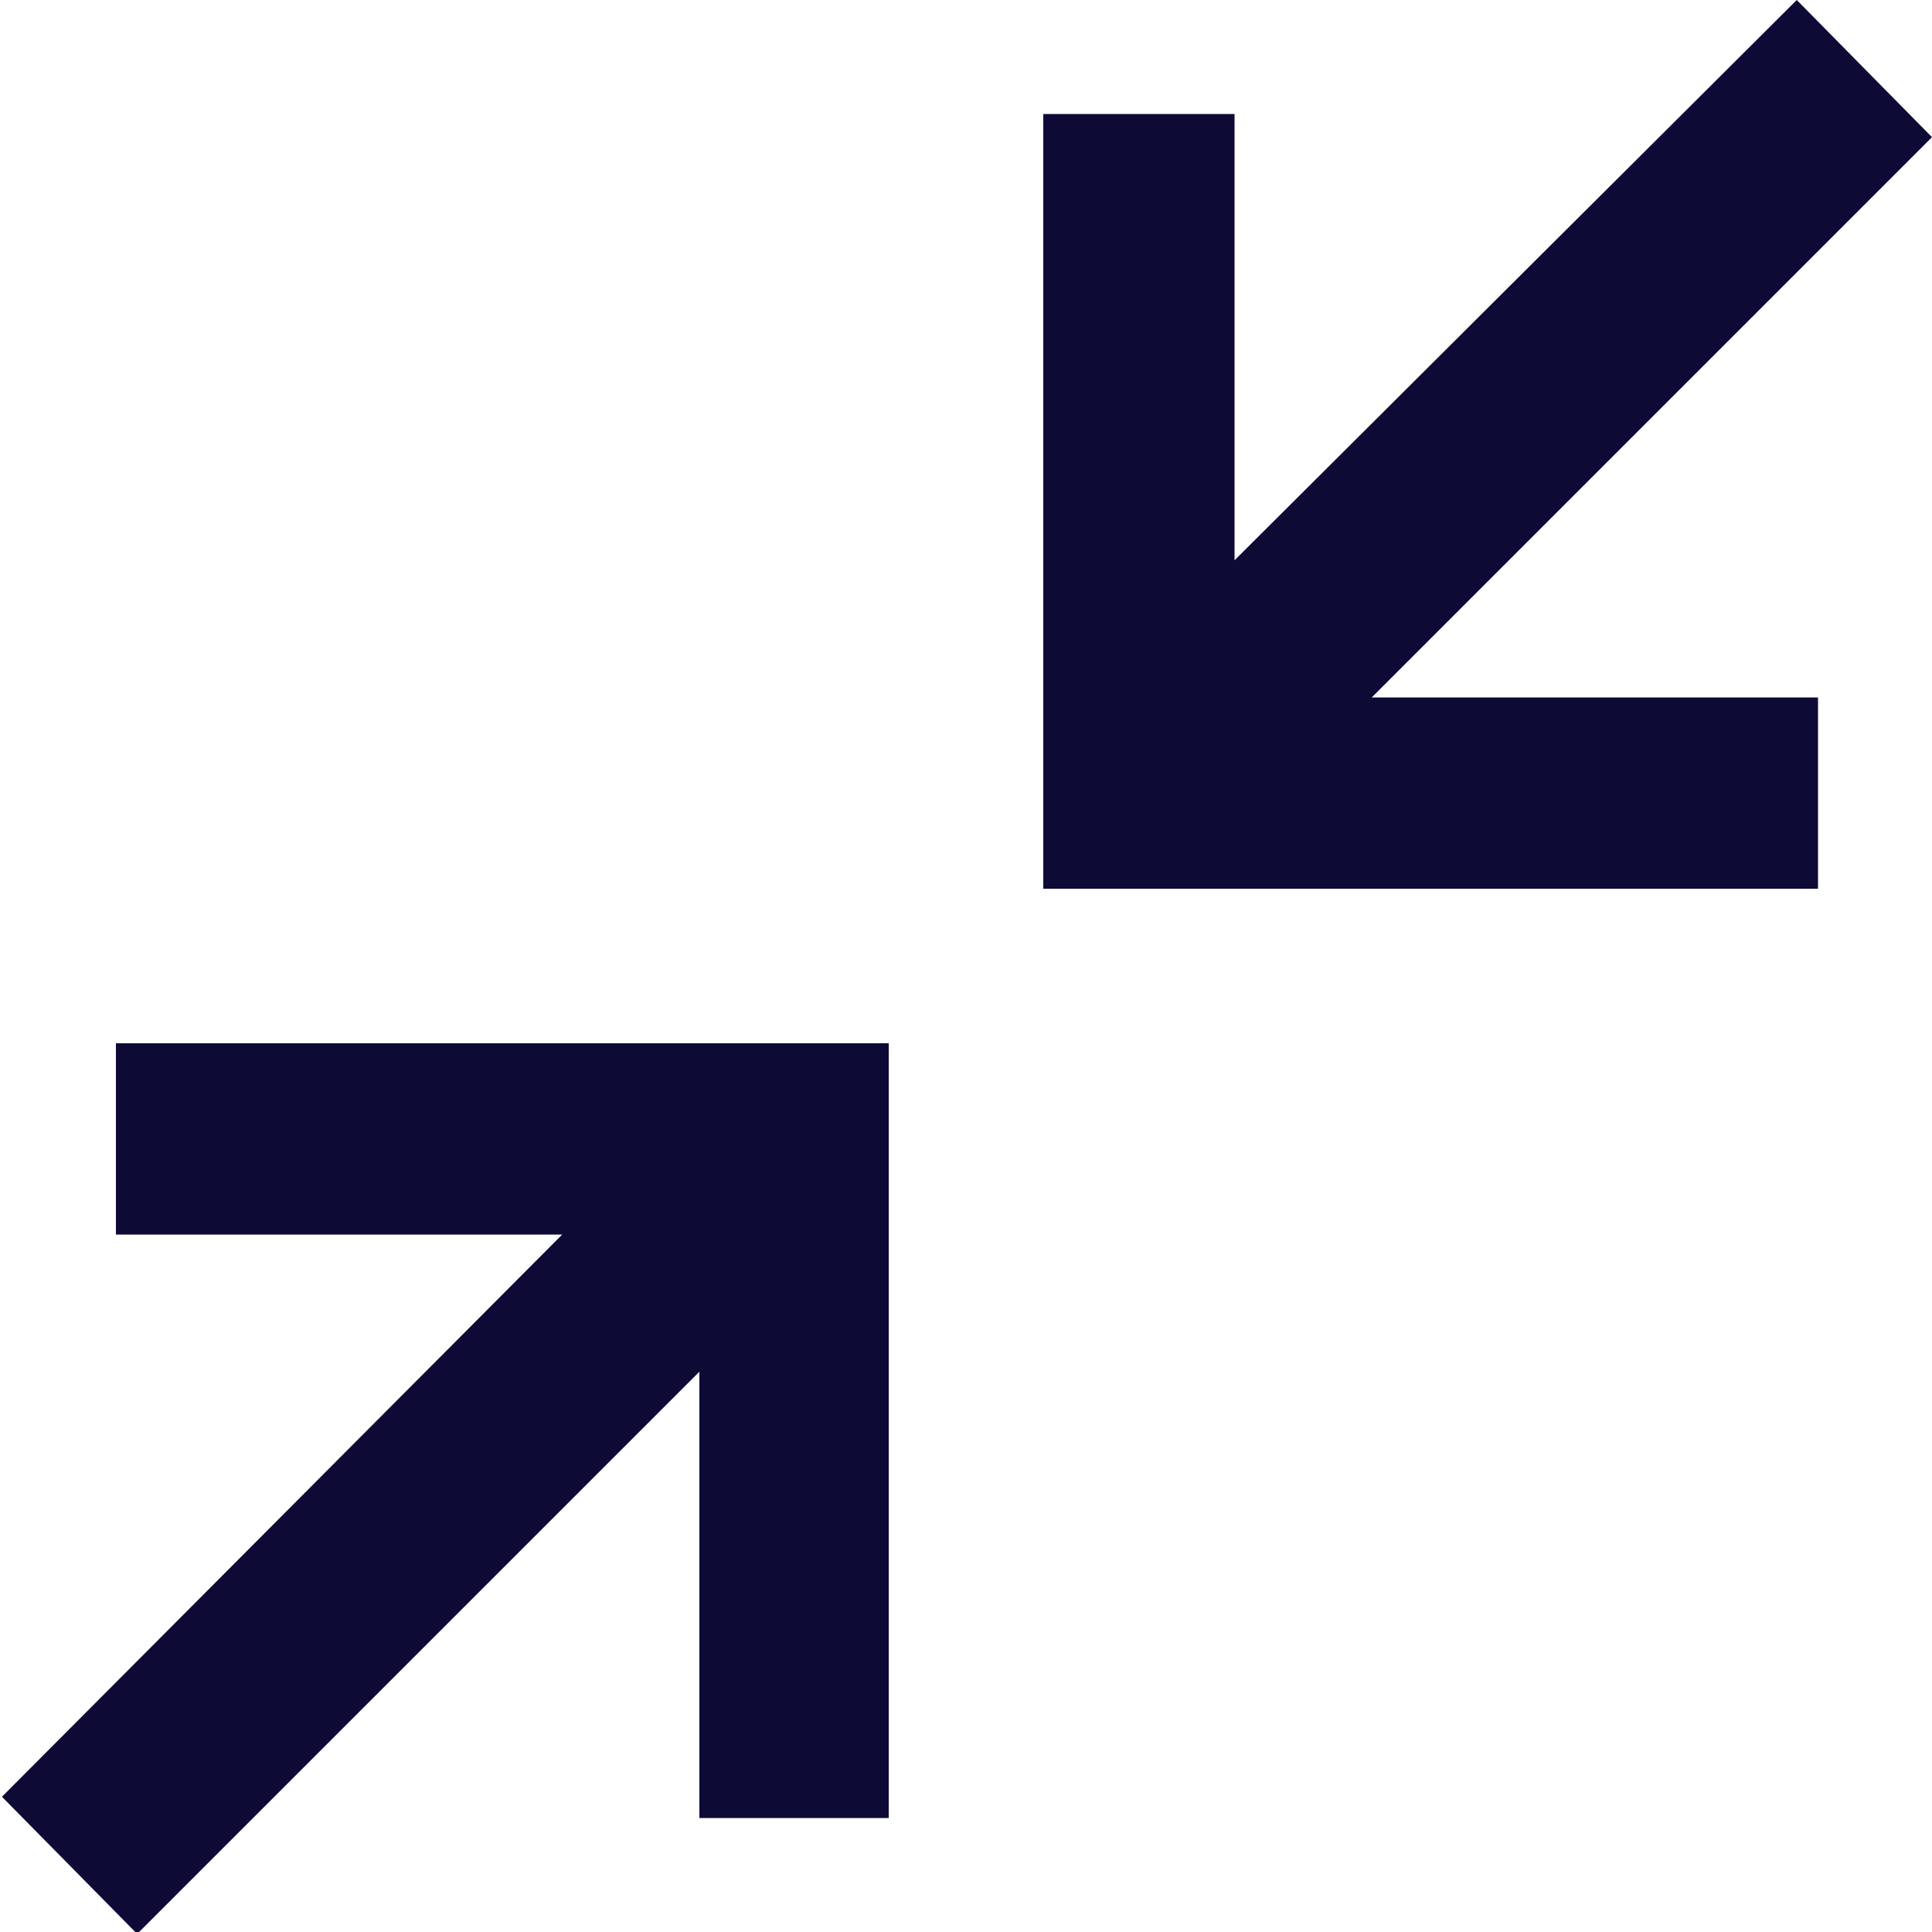 <svg width="50" height="50" viewBox="0 0 50 50" fill="none" xmlns="http://www.w3.org/2000/svg">
<g clip-path="url(#clip0_115_456)">
<path d="M35.5 18.05H47.05V23H27V2.95H31.95V14.5L46.5 0L50 3.55L35.5 18.05ZM3 27V31.95H14.55L0.05 46.5L3.55 50.05L18.1 35.5V47.05H23V27H3Z" fill="#0D0A36"/>
</g>
<defs>
<clipPath id="clip0_115_456">
<rect width="50" height="50" fill="white"/>
</clipPath>
</defs>
</svg>
